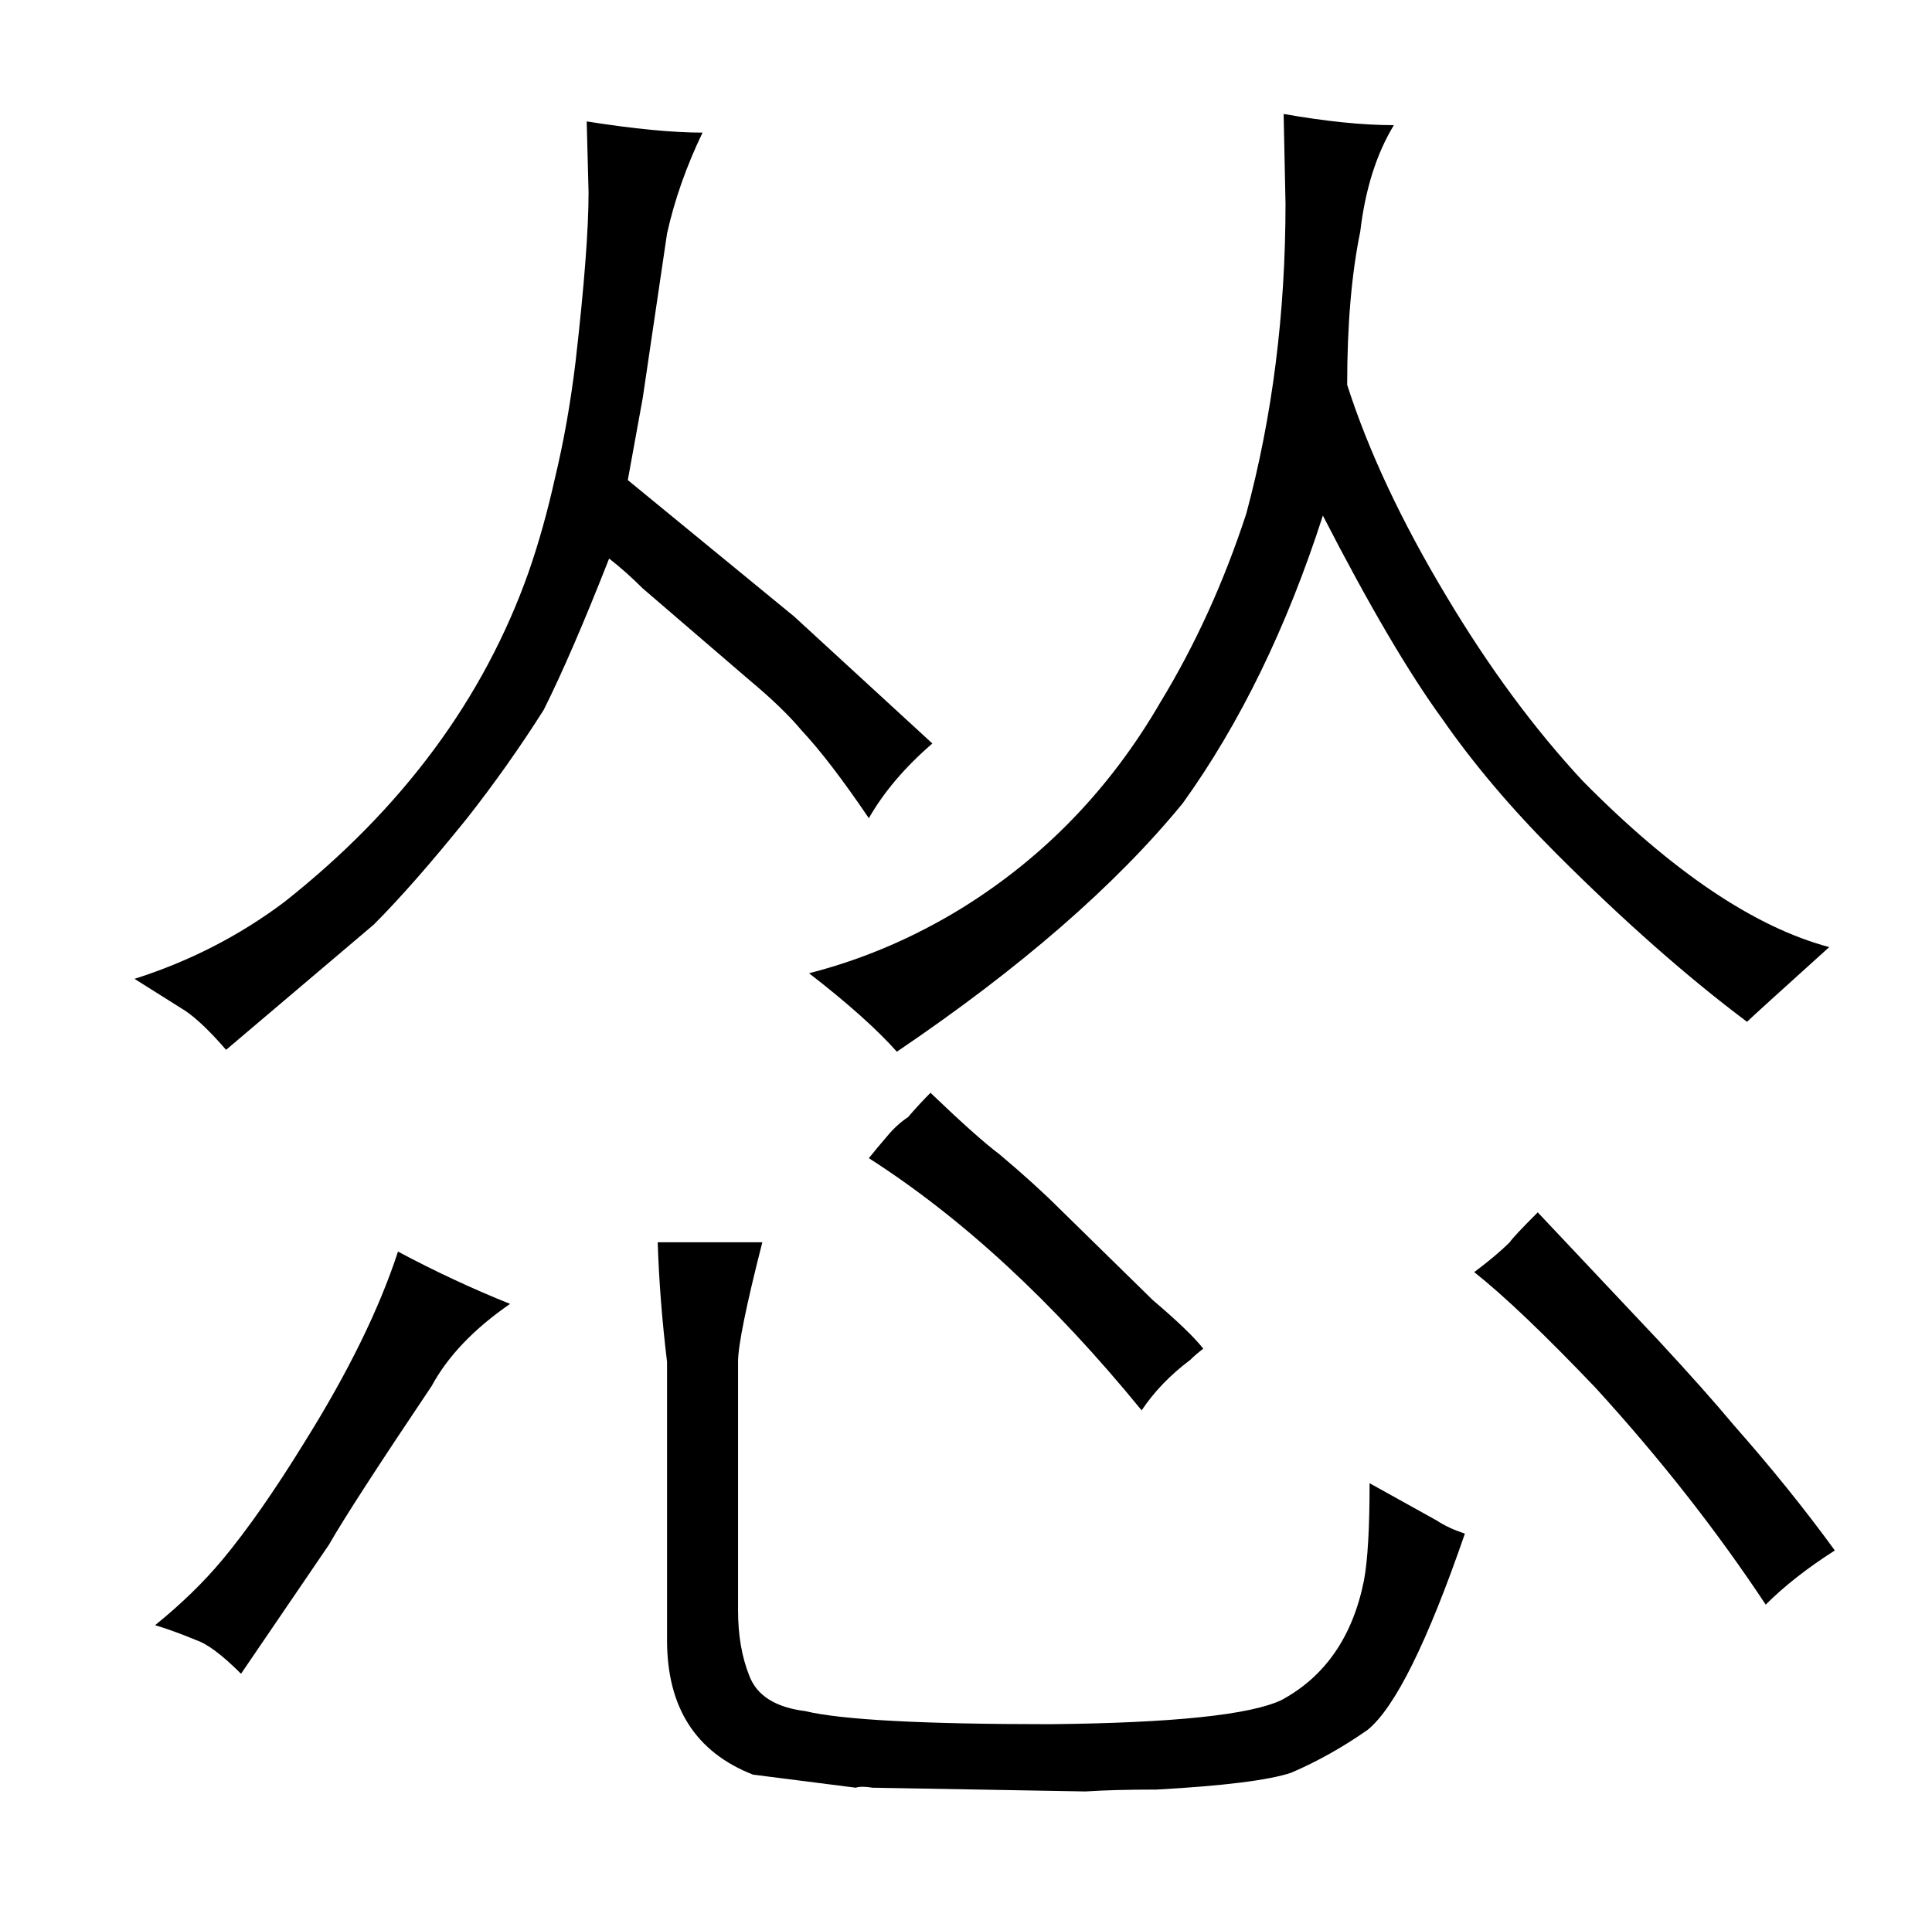<?xml version="1.0" standalone="no"?>
<!DOCTYPE svg PUBLIC "-//W3C//DTD SVG 1.1//EN" "http://www.w3.org/Graphics/SVG/1.1/DTD/svg11.dtd" >
<svg xmlns="http://www.w3.org/2000/svg" xmlns:xlink="http://www.w3.org/1999/xlink" version="1.1" viewBox="-10 0 1034 1024">
  <g transform="matrix(1 0 0 -1 0 820)">
   <path fill="currentColor"
d="M334 505l57 -49q18 -15 28 -27q15 -16 36 -47q12 21 34 40l-74 68l-89 73l8 44q12 81 13 88q6 27 19 54q-24 0 -62 6l1 -38q0 -30 -7 -91q-4 -33 -11 -62q-6 -27 -14 -50q-36 -102 -131 -177q-36 -27 -80 -41l27 -17q9 -6 22 -21l79 67q21 21 50 57q22 28 41 58
q15 30 35 81q9 -7 18 -16zM423 299q31 -24 47 -42q99 67 153 133q46 64 75 154q37 -72 64 -109q25 -36 61 -72q54 -54 102 -90q3 3 44 40q-60 16 -132 89q-39 42 -73 99q-36 60 -53 113q0 48 7 82q4 34 18 57q-25 0 -59 6l1 -48q0 -88 -21 -166q-18 -55 -46 -101
q-40 -69 -106 -110q-39 -24 -82 -35zM95 -58q9 -3 24 -18l47 69q12 21 55 85q13 24 42 44q-30 12 -60 28q-15 -46 -50 -102q-24 -39 -44 -63q-15 -18 -36 -35q10 -3 22 -8zM723 26q0 -36 -3 -52q-9 -45 -44 -64q-25 -12 -124 -13q-102 0 -131 7q-24 3 -30 19q-6 15 -6 35
v133q0 13 13 64h-56q1 -31 5 -64v-149q0 -54 46 -72l55 -7q3 1 9 0l114 -2q15 1 38 1q54 3 72 9q21 9 41 23q22 18 52 105q-9 3 -15 7zM557 173q-13 13 -32 29q-12 9 -37 33q-6 -6 -12 -13q-6 -4 -11 -10q-6 -7 -10 -12q75 -48 146 -135q10 15 26 27q3 3 7 6q-7 9 -27 26z
M779 139q24 -19 65 -62q52 -57 91 -116q15 15 37 29q-24 33 -54 67q-15 18 -40 45l-65 69q-13 -13 -15 -16q-7 -7 -19 -16v0z" />
  </g>

</svg>
